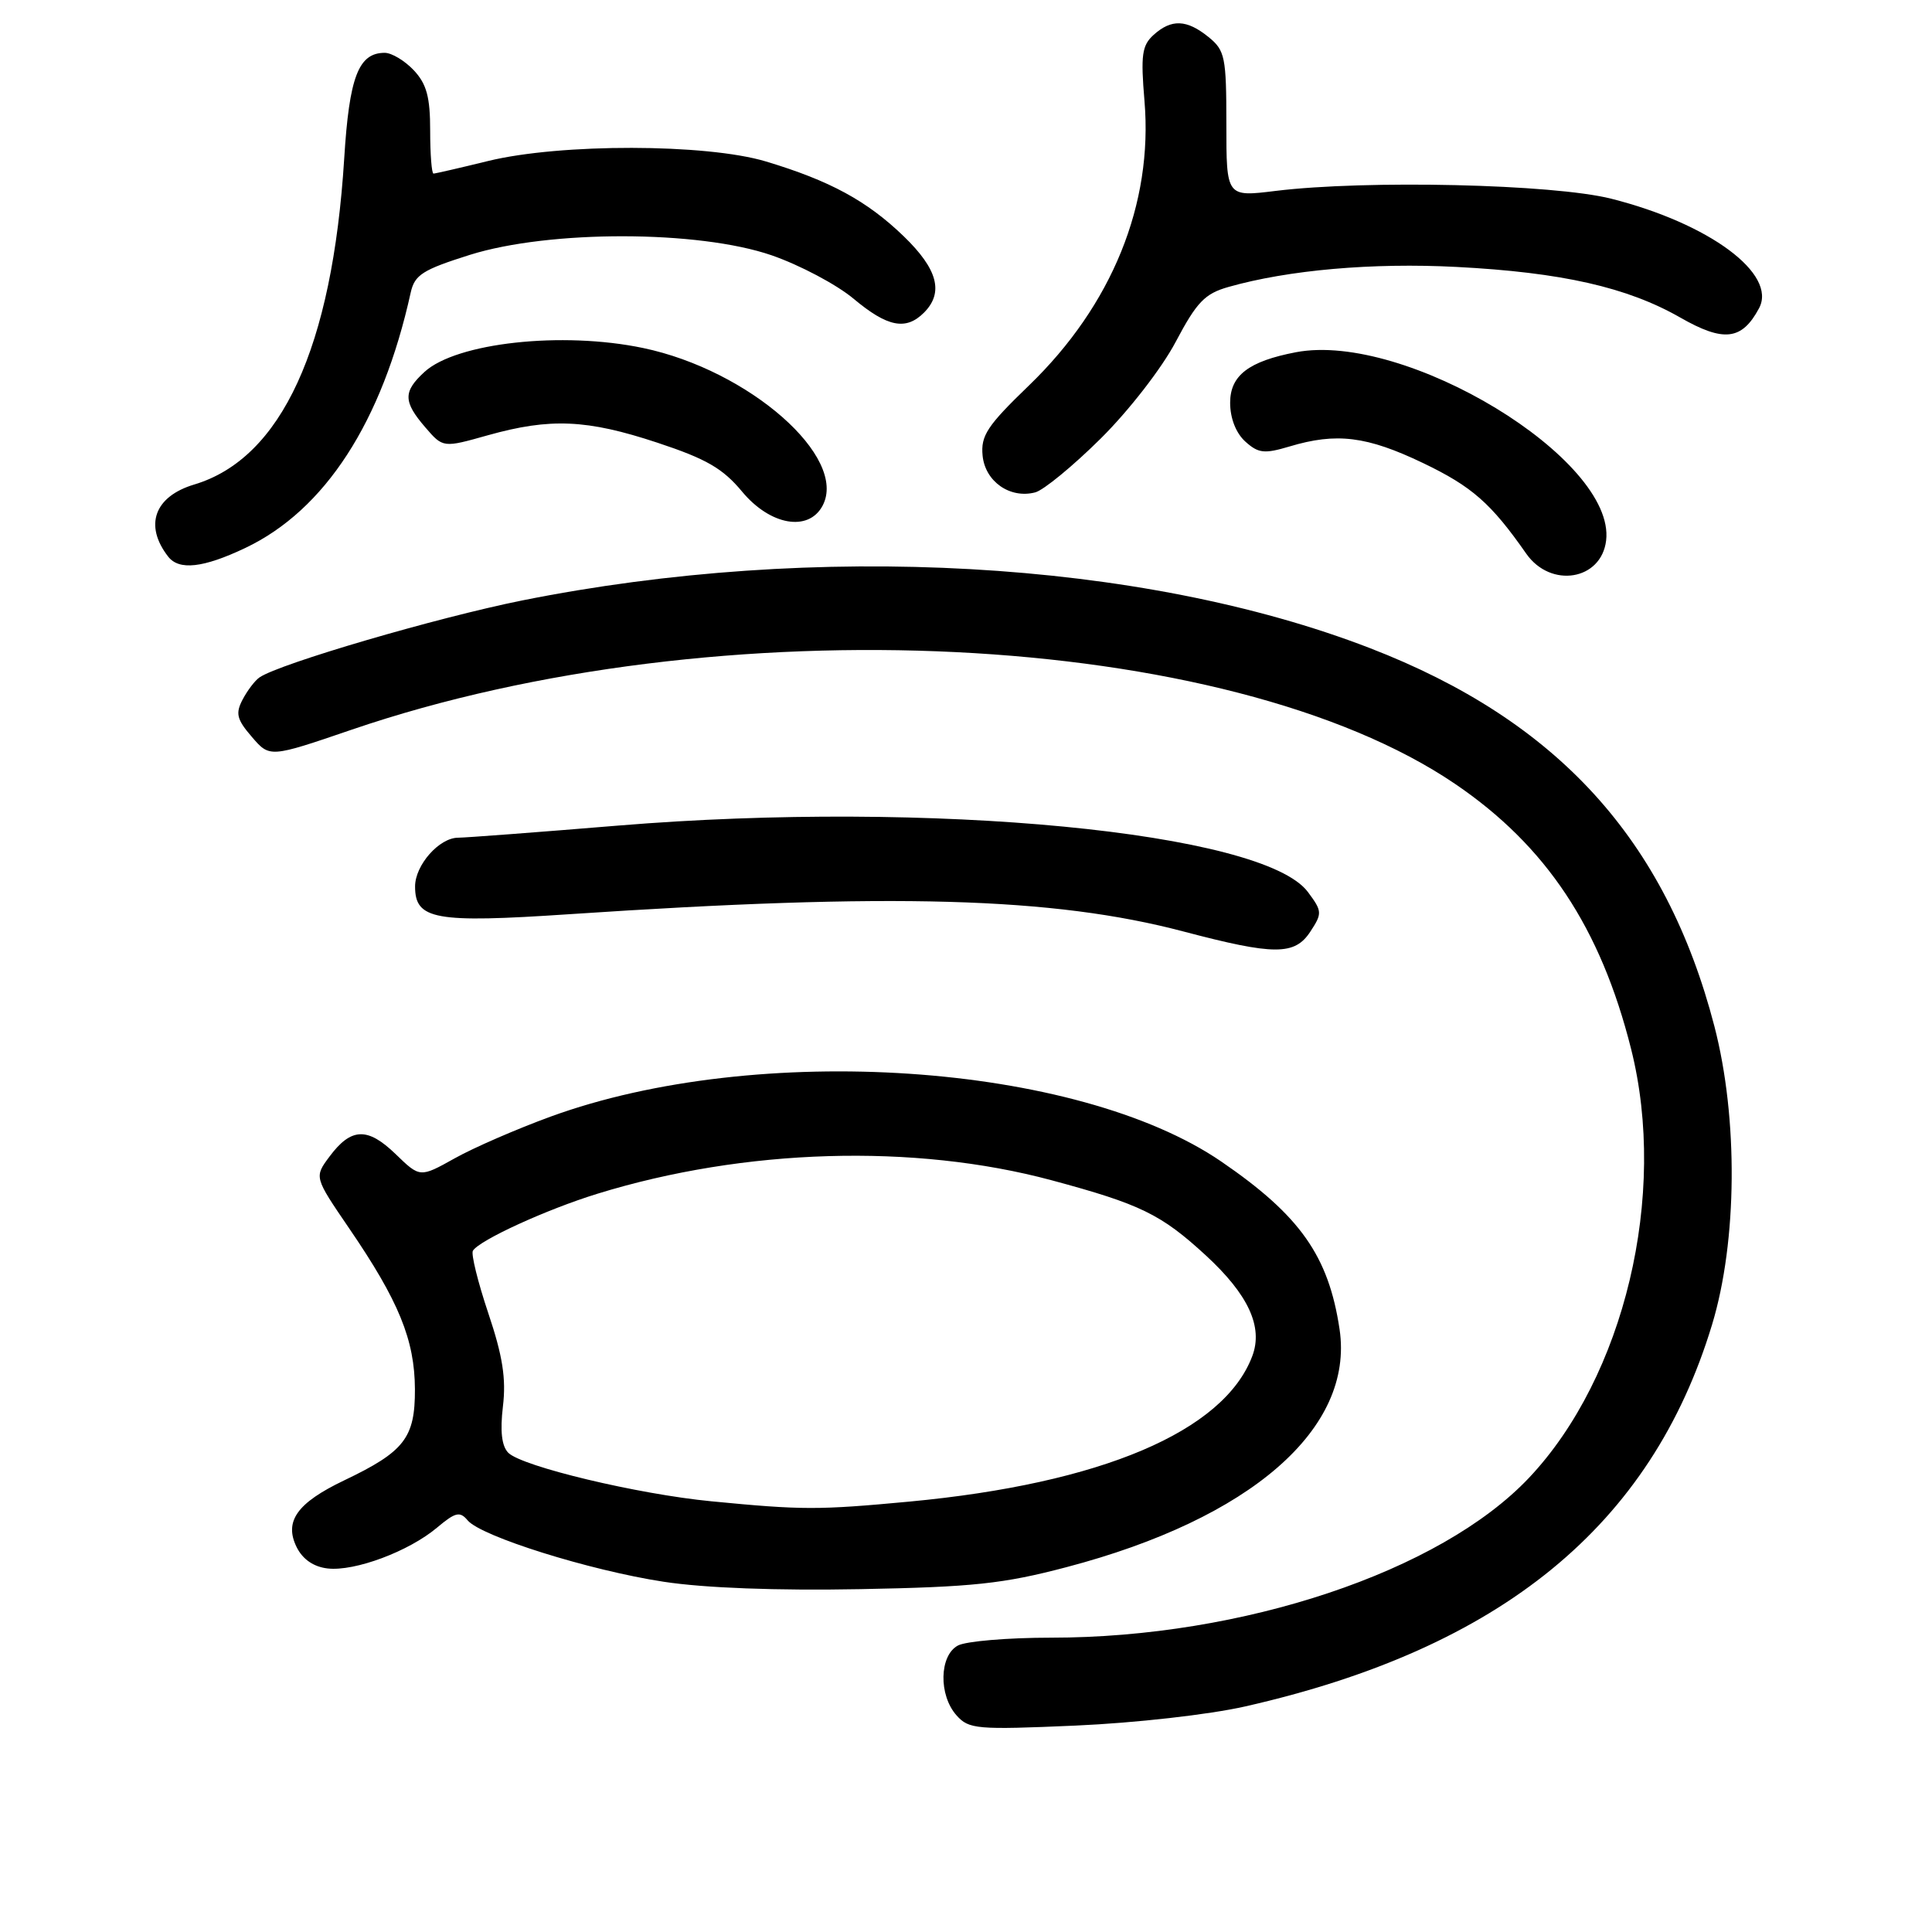 <?xml version="1.0" encoding="UTF-8" standalone="no"?>
<!DOCTYPE svg PUBLIC "-//W3C//DTD SVG 1.1//EN" "http://www.w3.org/Graphics/SVG/1.1/DTD/svg11.dtd" >
<svg xmlns="http://www.w3.org/2000/svg" xmlns:xlink="http://www.w3.org/1999/xlink" version="1.1" viewBox="0 0 256 256">
 <g >
 <path fill="currentColor"
d=" M 165.00 226.11 C 198.91 218.42 218.80 202.15 226.86 175.51 C 230.21 164.46 230.33 148.18 227.17 136.00 C 220.74 111.25 206.38 95.48 181.50 85.87 C 151.27 74.19 108.07 71.77 69.15 79.57 C 57.88 81.84 37.07 87.93 34.40 89.75 C 33.79 90.16 32.78 91.49 32.15 92.69 C 31.18 94.54 31.37 95.32 33.37 97.64 C 35.74 100.40 35.74 100.40 46.62 96.68 C 95.11 80.12 162.74 83.45 192.82 103.88 C 204.88 112.07 212.10 122.94 216.13 139.00 C 221.00 158.34 215.25 182.43 202.59 195.83 C 190.85 208.25 164.68 217.00 139.26 217.00 C 133.54 217.00 128.00 217.47 126.93 218.04 C 124.46 219.36 124.35 224.62 126.75 227.30 C 128.38 229.13 129.43 229.22 142.50 228.65 C 150.43 228.30 160.19 227.20 165.00 226.11 Z  M 141.30 207.66 C 165.75 201.24 179.46 189.29 177.50 176.14 C 176.05 166.43 172.28 161.07 161.84 153.92 C 142.70 140.81 100.32 137.97 72.95 147.96 C 68.49 149.59 62.77 152.07 60.24 153.49 C 55.65 156.05 55.65 156.05 52.43 152.93 C 48.71 149.33 46.53 149.40 43.67 153.24 C 41.63 155.97 41.63 155.97 46.25 162.74 C 52.85 172.39 54.95 177.54 54.98 184.08 C 55.00 190.53 53.60 192.34 45.60 196.16 C 39.35 199.15 37.62 201.59 39.31 205.01 C 40.11 206.62 41.56 207.62 43.42 207.83 C 47.01 208.24 54.17 205.57 57.92 202.41 C 60.35 200.37 60.94 200.23 61.96 201.45 C 63.73 203.58 78.16 208.10 87.94 209.59 C 93.34 210.42 102.95 210.78 114.00 210.57 C 128.91 210.29 132.95 209.86 141.30 207.66 Z  M 173.63 123.44 C 175.22 121.02 175.20 120.74 173.30 118.19 C 167.37 110.23 123.37 105.99 81.96 109.39 C 71.21 110.28 61.64 111.00 60.71 111.00 C 58.20 111.00 55.00 114.63 55.00 117.46 C 55.00 121.86 57.61 122.33 75.39 121.14 C 118.25 118.27 139.54 118.87 156.83 123.43 C 168.86 126.60 171.56 126.61 173.63 123.44 Z  M 212.82 71.62 C 214.11 60.84 186.22 43.92 171.73 46.67 C 165.45 47.87 163.00 49.75 163.00 53.37 C 163.00 55.42 163.77 57.38 165.00 58.50 C 166.74 60.07 167.52 60.16 170.87 59.16 C 177.10 57.29 181.12 57.79 188.57 61.36 C 195.05 64.47 197.56 66.67 202.24 73.37 C 205.49 78.00 212.19 76.89 212.82 71.62 Z  M 32.50 72.61 C 43.07 67.59 50.64 55.90 54.42 38.77 C 54.95 36.41 55.99 35.75 62.26 33.77 C 72.82 30.46 92.56 30.49 102.25 33.83 C 105.97 35.12 110.85 37.70 113.10 39.58 C 117.59 43.34 120.04 43.82 122.43 41.43 C 125.08 38.77 124.26 35.67 119.75 31.31 C 114.88 26.61 109.96 23.94 101.47 21.39 C 93.55 19.02 74.28 18.99 64.69 21.33 C 60.94 22.25 57.68 23.00 57.44 23.00 C 57.20 23.00 57.00 20.44 57.00 17.31 C 57.00 12.85 56.53 11.13 54.83 9.31 C 53.63 8.04 51.90 7.00 50.98 7.00 C 47.50 7.00 46.28 10.19 45.61 21.00 C 44.04 46.06 37.29 60.74 25.74 64.20 C 20.46 65.78 19.07 69.61 22.28 73.75 C 23.72 75.61 26.92 75.26 32.50 72.61 Z  M 108.99 67.02 C 112.42 60.61 99.28 49.05 85.20 46.11 C 74.49 43.87 60.47 45.41 56.25 49.28 C 53.40 51.89 53.42 53.22 56.35 56.62 C 58.70 59.35 58.70 59.35 64.66 57.67 C 72.92 55.36 77.77 55.57 87.11 58.66 C 93.58 60.80 95.77 62.06 98.33 65.14 C 102.04 69.61 107.12 70.51 108.99 67.02 Z  M 145.85 58.11 C 149.59 54.40 153.95 48.78 155.79 45.29 C 158.58 40.02 159.64 38.91 162.79 38.02 C 170.72 35.77 181.86 34.79 193.00 35.37 C 206.92 36.09 215.62 38.06 222.65 42.08 C 228.40 45.37 230.81 45.09 233.08 40.85 C 235.52 36.30 226.51 29.62 213.50 26.33 C 205.82 24.39 181.06 23.82 169.00 25.30 C 162.50 26.10 162.50 26.10 162.50 16.46 C 162.50 7.54 162.32 6.68 160.14 4.91 C 157.25 2.57 155.22 2.49 152.85 4.63 C 151.31 6.03 151.14 7.31 151.65 13.38 C 152.80 27.02 147.35 40.45 136.35 51.07 C 130.80 56.42 129.94 57.73 130.20 60.38 C 130.54 63.81 133.84 66.12 137.18 65.24 C 138.28 64.95 142.19 61.74 145.85 58.11 Z  M 94.26 198.93 C 84.52 197.99 69.18 194.32 67.35 192.50 C 66.48 191.62 66.25 189.65 66.64 186.36 C 67.08 182.68 66.61 179.67 64.70 174.00 C 63.32 169.88 62.40 166.16 62.66 165.73 C 63.54 164.32 72.41 160.26 79.15 158.18 C 98.66 152.16 121.14 151.50 139.34 156.39 C 151.11 159.56 153.83 160.88 159.76 166.33 C 165.42 171.54 167.40 175.82 165.93 179.70 C 162.16 189.69 145.90 196.58 120.50 198.97 C 108.41 200.10 106.33 200.10 94.26 198.93 Z "/>
</g>
</svg>